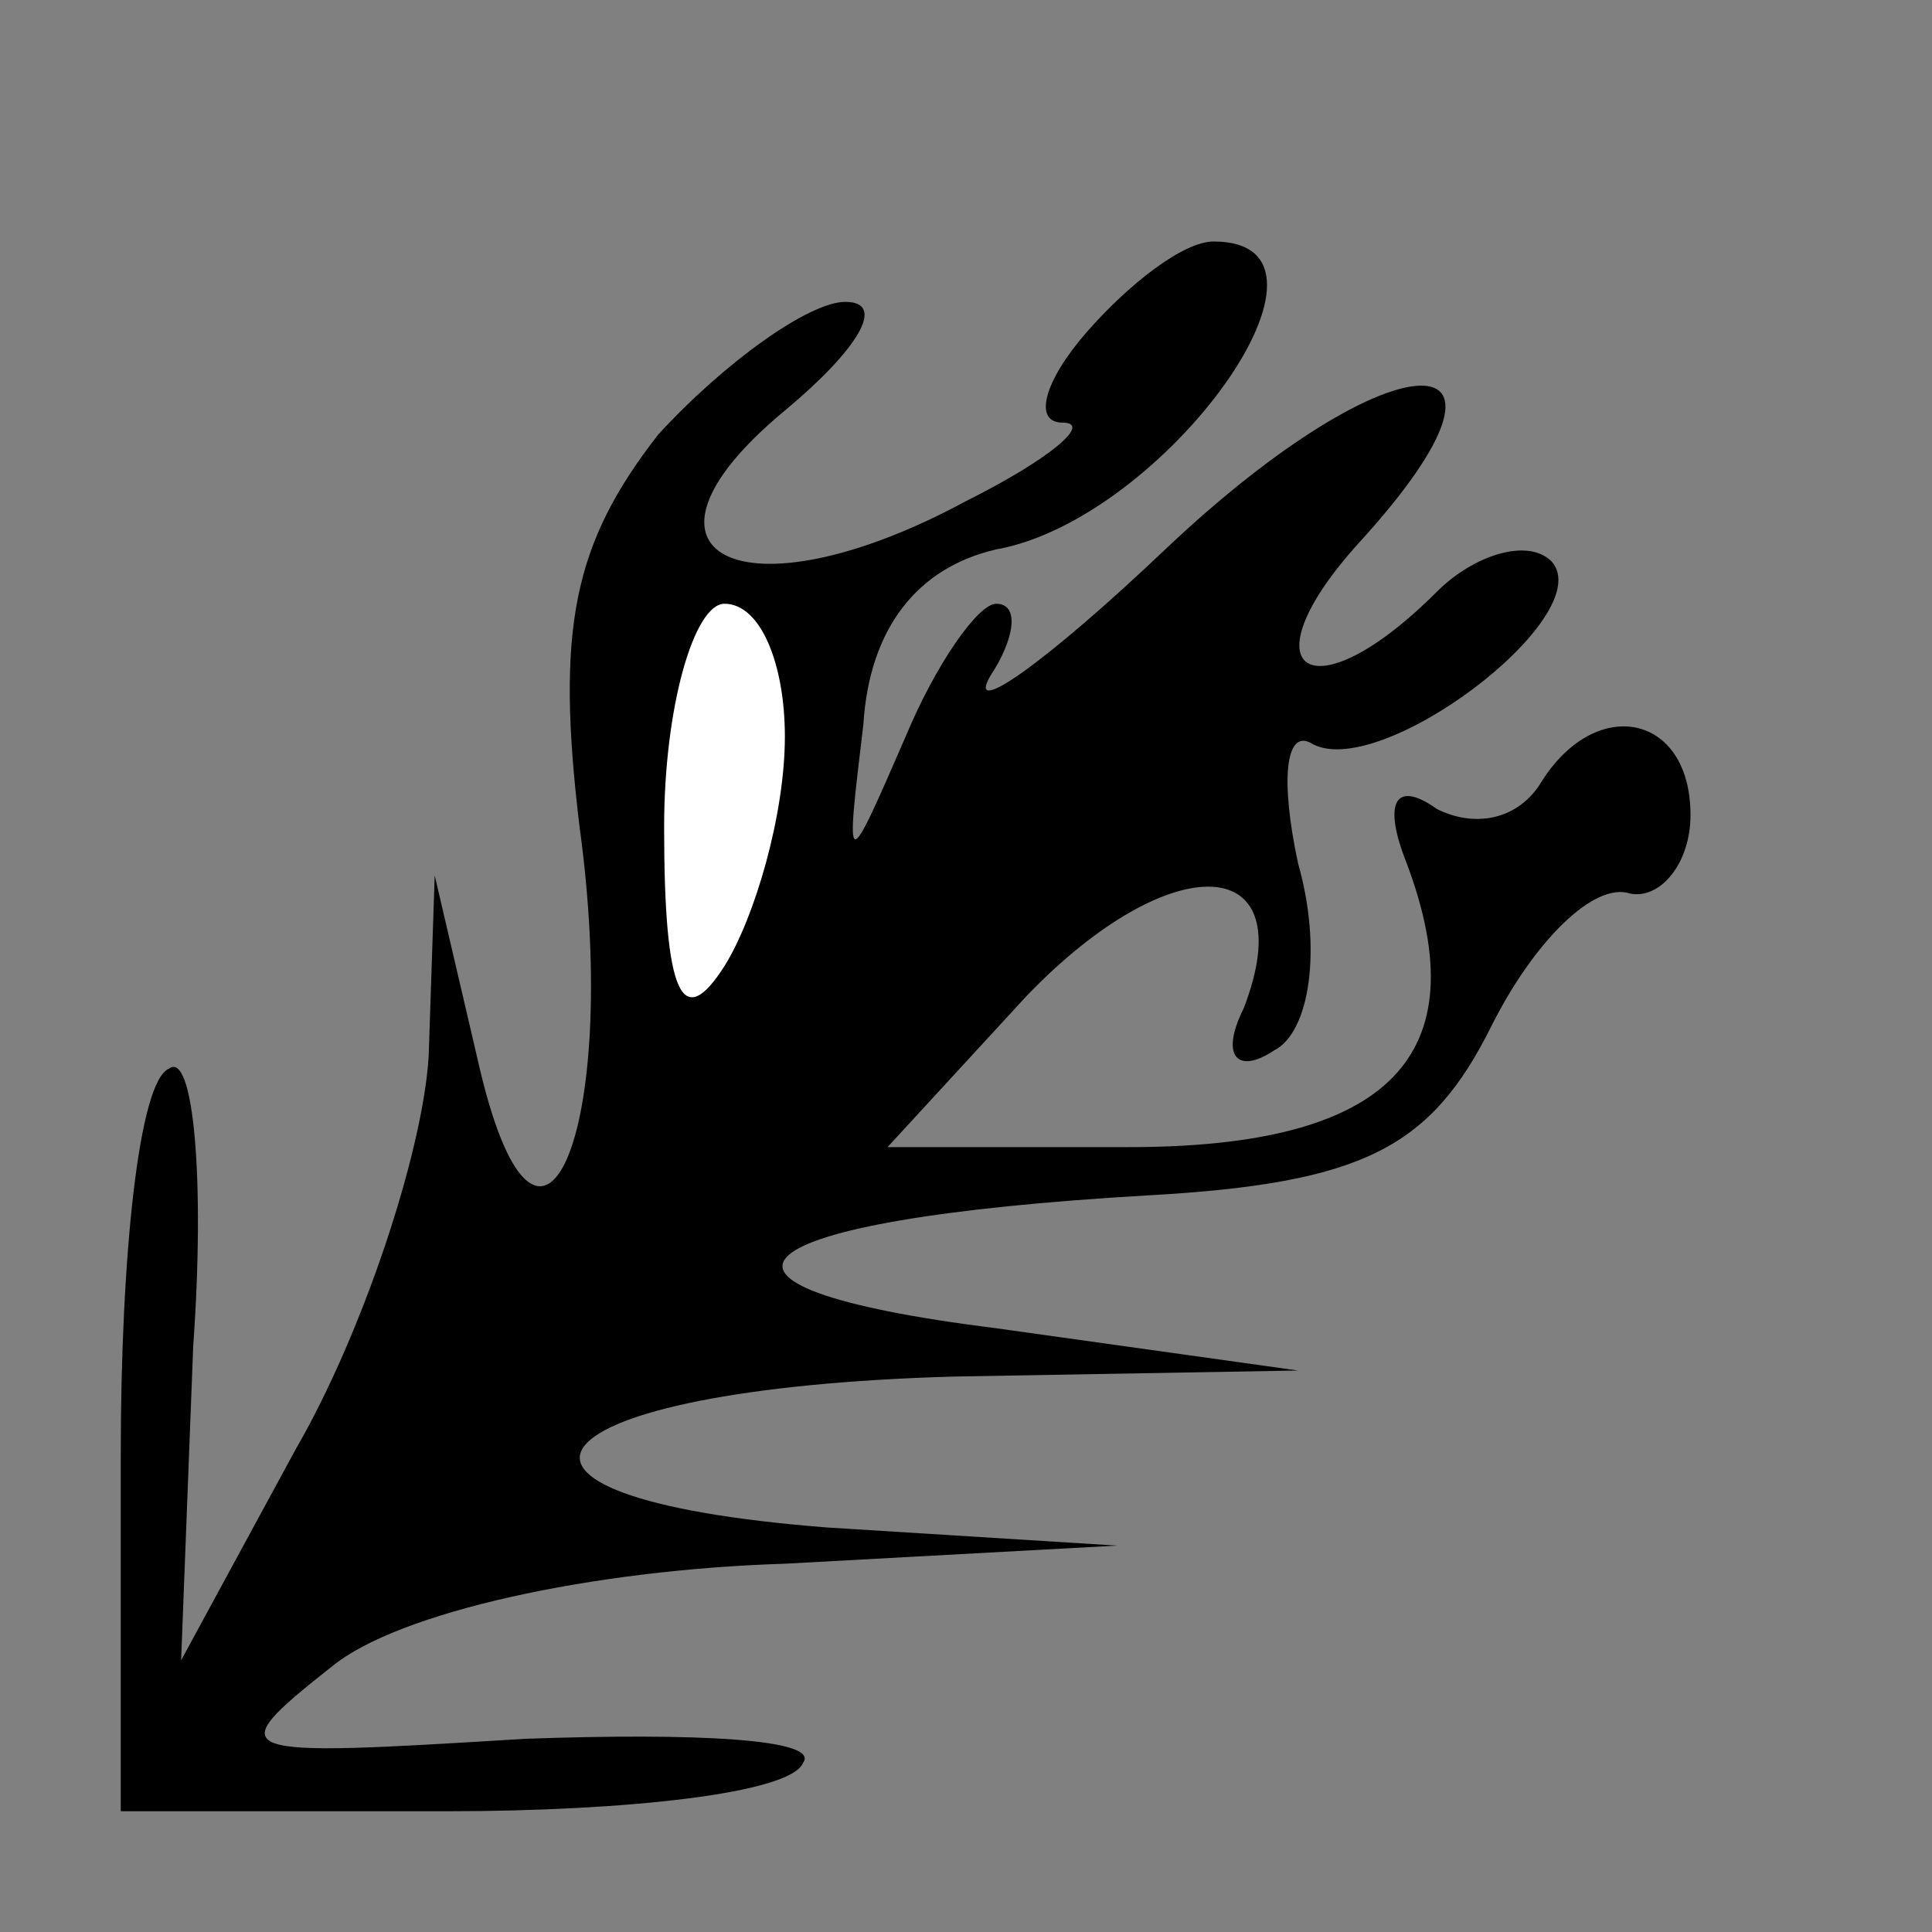 <?xml version="1.0" standalone="no"?>
<!DOCTYPE svg PUBLIC "-//W3C//DTD SVG 20010904//EN"
 "http://www.w3.org/TR/2001/REC-SVG-20010904/DTD/svg10.dtd">
<svg version="1.0" xmlns="http://www.w3.org/2000/svg"
 width="32pt" height="32pt" viewBox="0 0 32 32"
 preserveAspectRatio="xMidYMid meet">
<rect x="0" y="0" width="32" height="32" fill="#808080" stroke="none"/>
<g transform="translate(0,32) scale(0.1,-0.1)"
fill="#000000" stroke="none">
<path fill="#000000" stroke="none" d="M180 265 c-7 -8 -9 -15 -4 -15 5 0 -2
-6 -16 -13 -37 -20 -59 -9 -30 15 12 10 17 18 10 18 -6 0 -20 -10 -31 -22 -14
-18 -17 -32 -13 -65 7 -51 -7 -83 -17 -38 l-7 30 -1 -30 c-1 -16 -11 -46 -22
-65 l-19 -35 2 52 c2 28 0 49 -4 46 -5 -2 -8 -31 -8 -64 l0 -59 54 0 c30 0 57
3 59 8 3 4 -18 5 -46 4 -49 -3 -51 -3 -32 12 11 9 43 16 75 17 l55 3 -48 3
c-64 5 -50 23 21 25 l57 1 -50 7 c-56 7 -44 18 25 22 36 2 47 8 57 28 7 14 17
24 23 22 5 -1 10 5 10 13 0 17 -16 20 -25 5 -4 -6 -11 -7 -17 -4 -7 5 -9 1 -5
-9 12 -32 -3 -47 -46 -47 l-40 0 23 25 c24 25 46 24 36 -2 -4 -8 -1 -11 5 -7
6 3 8 17 4 31 -3 14 -2 22 2 20 11 -7 48 21 40 30 -4 4 -13 1 -19 -5 -21 -21
-32 -13 -13 8 32 35 6 35 -32 -1 -20 -19 -33 -28 -29 -21 4 6 5 12 1 12 -3 0
-10 -10 -15 -22 -10 -23 -10 -23 -7 2 1 16 9 26 22 29 28 5 61 51 36 51 -5 0
-14 -7 -21 -15z"/>
<path fill="#ffffff" stroke="none" d="M130 198 c0 -13 -5 -30 -10 -38 -7 -11
-10 -5 -10 23 0 20 5 37 10 37 6 0 10 -10 10 -22z"/>
</g>
</svg>
